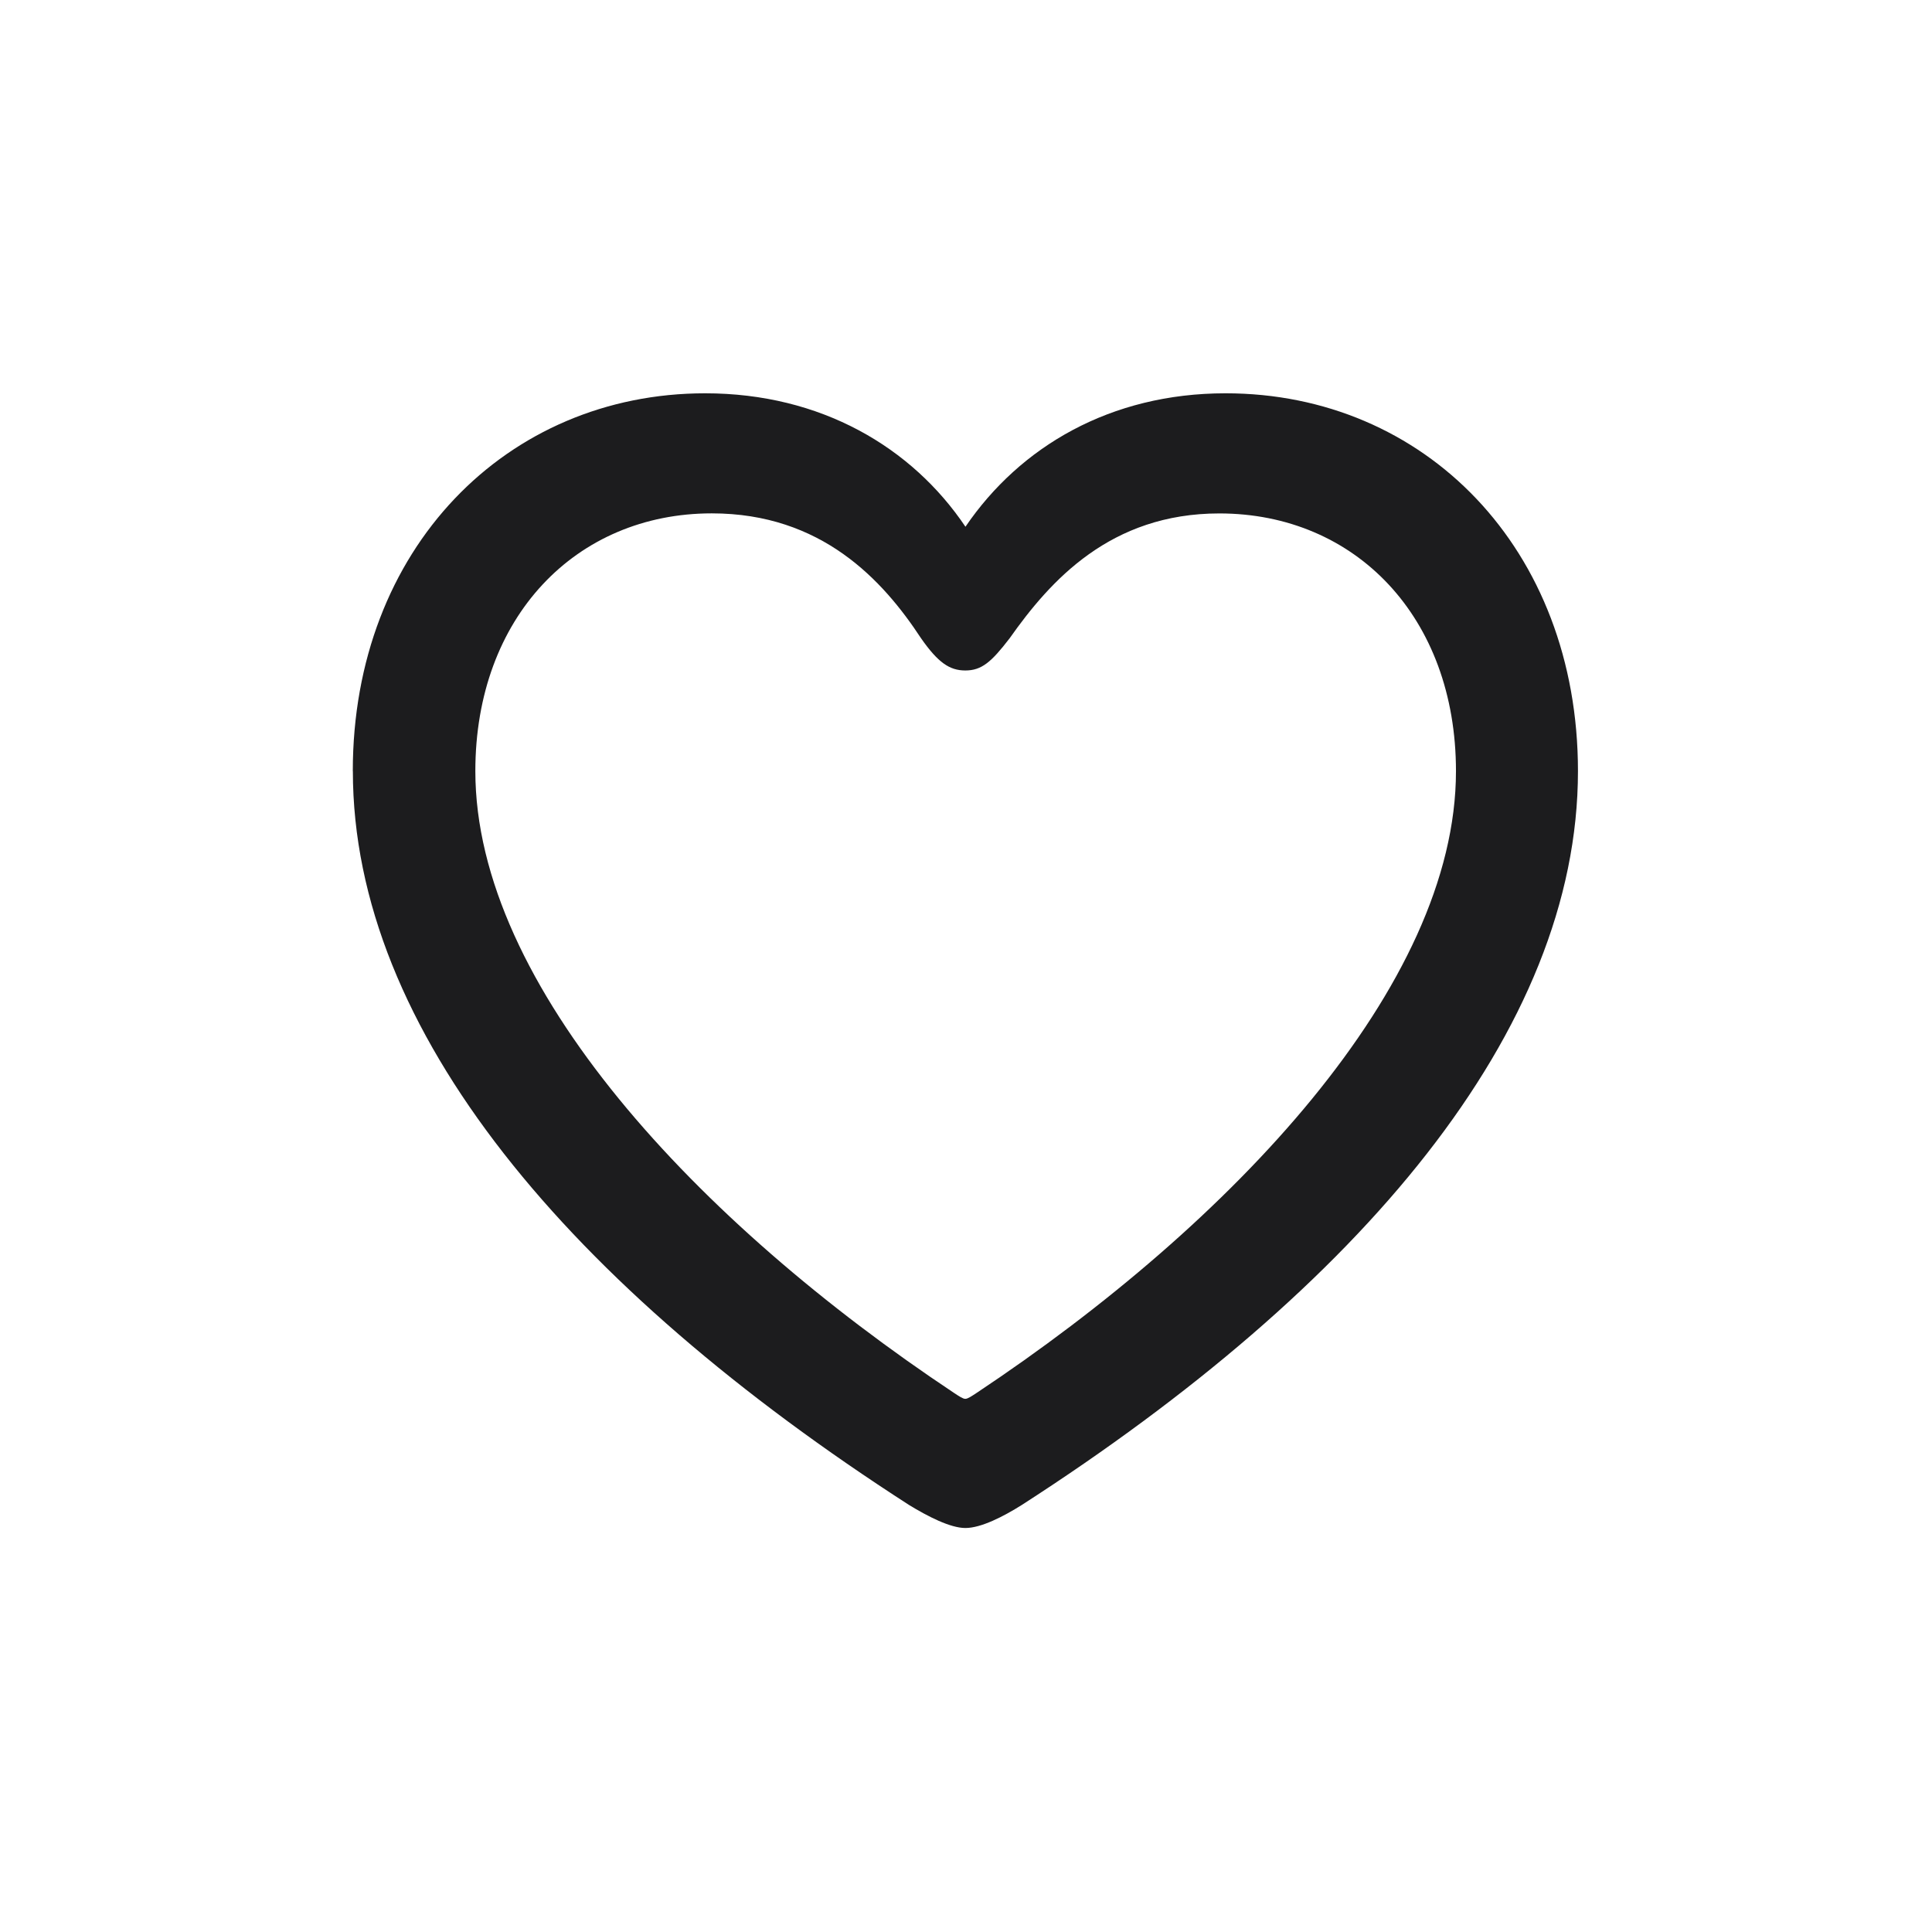 <svg xmlns="http://www.w3.org/2000/svg" width="28" height="28" fill="none"><g clip-path="url(#a)"><path fill="#1C1C1E" d="M5.114 11.176c0 3.762 3.147 7.47 8.06 10.635.272.166.598.334.817.334.229 0 .554-.168.818-.334 4.913-3.165 8.06-6.873 8.06-10.635 0-3.226-2.224-5.476-5.107-5.476-1.67 0-2.98.774-3.77 1.934C13.217 6.482 11.898 5.7 10.22 5.7c-2.874 0-5.107 2.25-5.107 5.476m1.776 0c0-2.233 1.459-3.736 3.427-3.736 1.591 0 2.479.967 3.033 1.811.246.352.413.466.641.466.238 0 .378-.123.642-.466.589-.835 1.459-1.81 3.04-1.81 1.97 0 3.429 1.502 3.429 3.735 0 3.111-3.244 6.548-6.944 9.009-.079.052-.132.088-.167.088s-.088-.036-.167-.088c-3.7-2.461-6.934-5.898-6.934-9.01"/></g><defs><clipPath id="a"><path fill="#fff" d="M0 0h28v28H0z"/></clipPath></defs></svg>